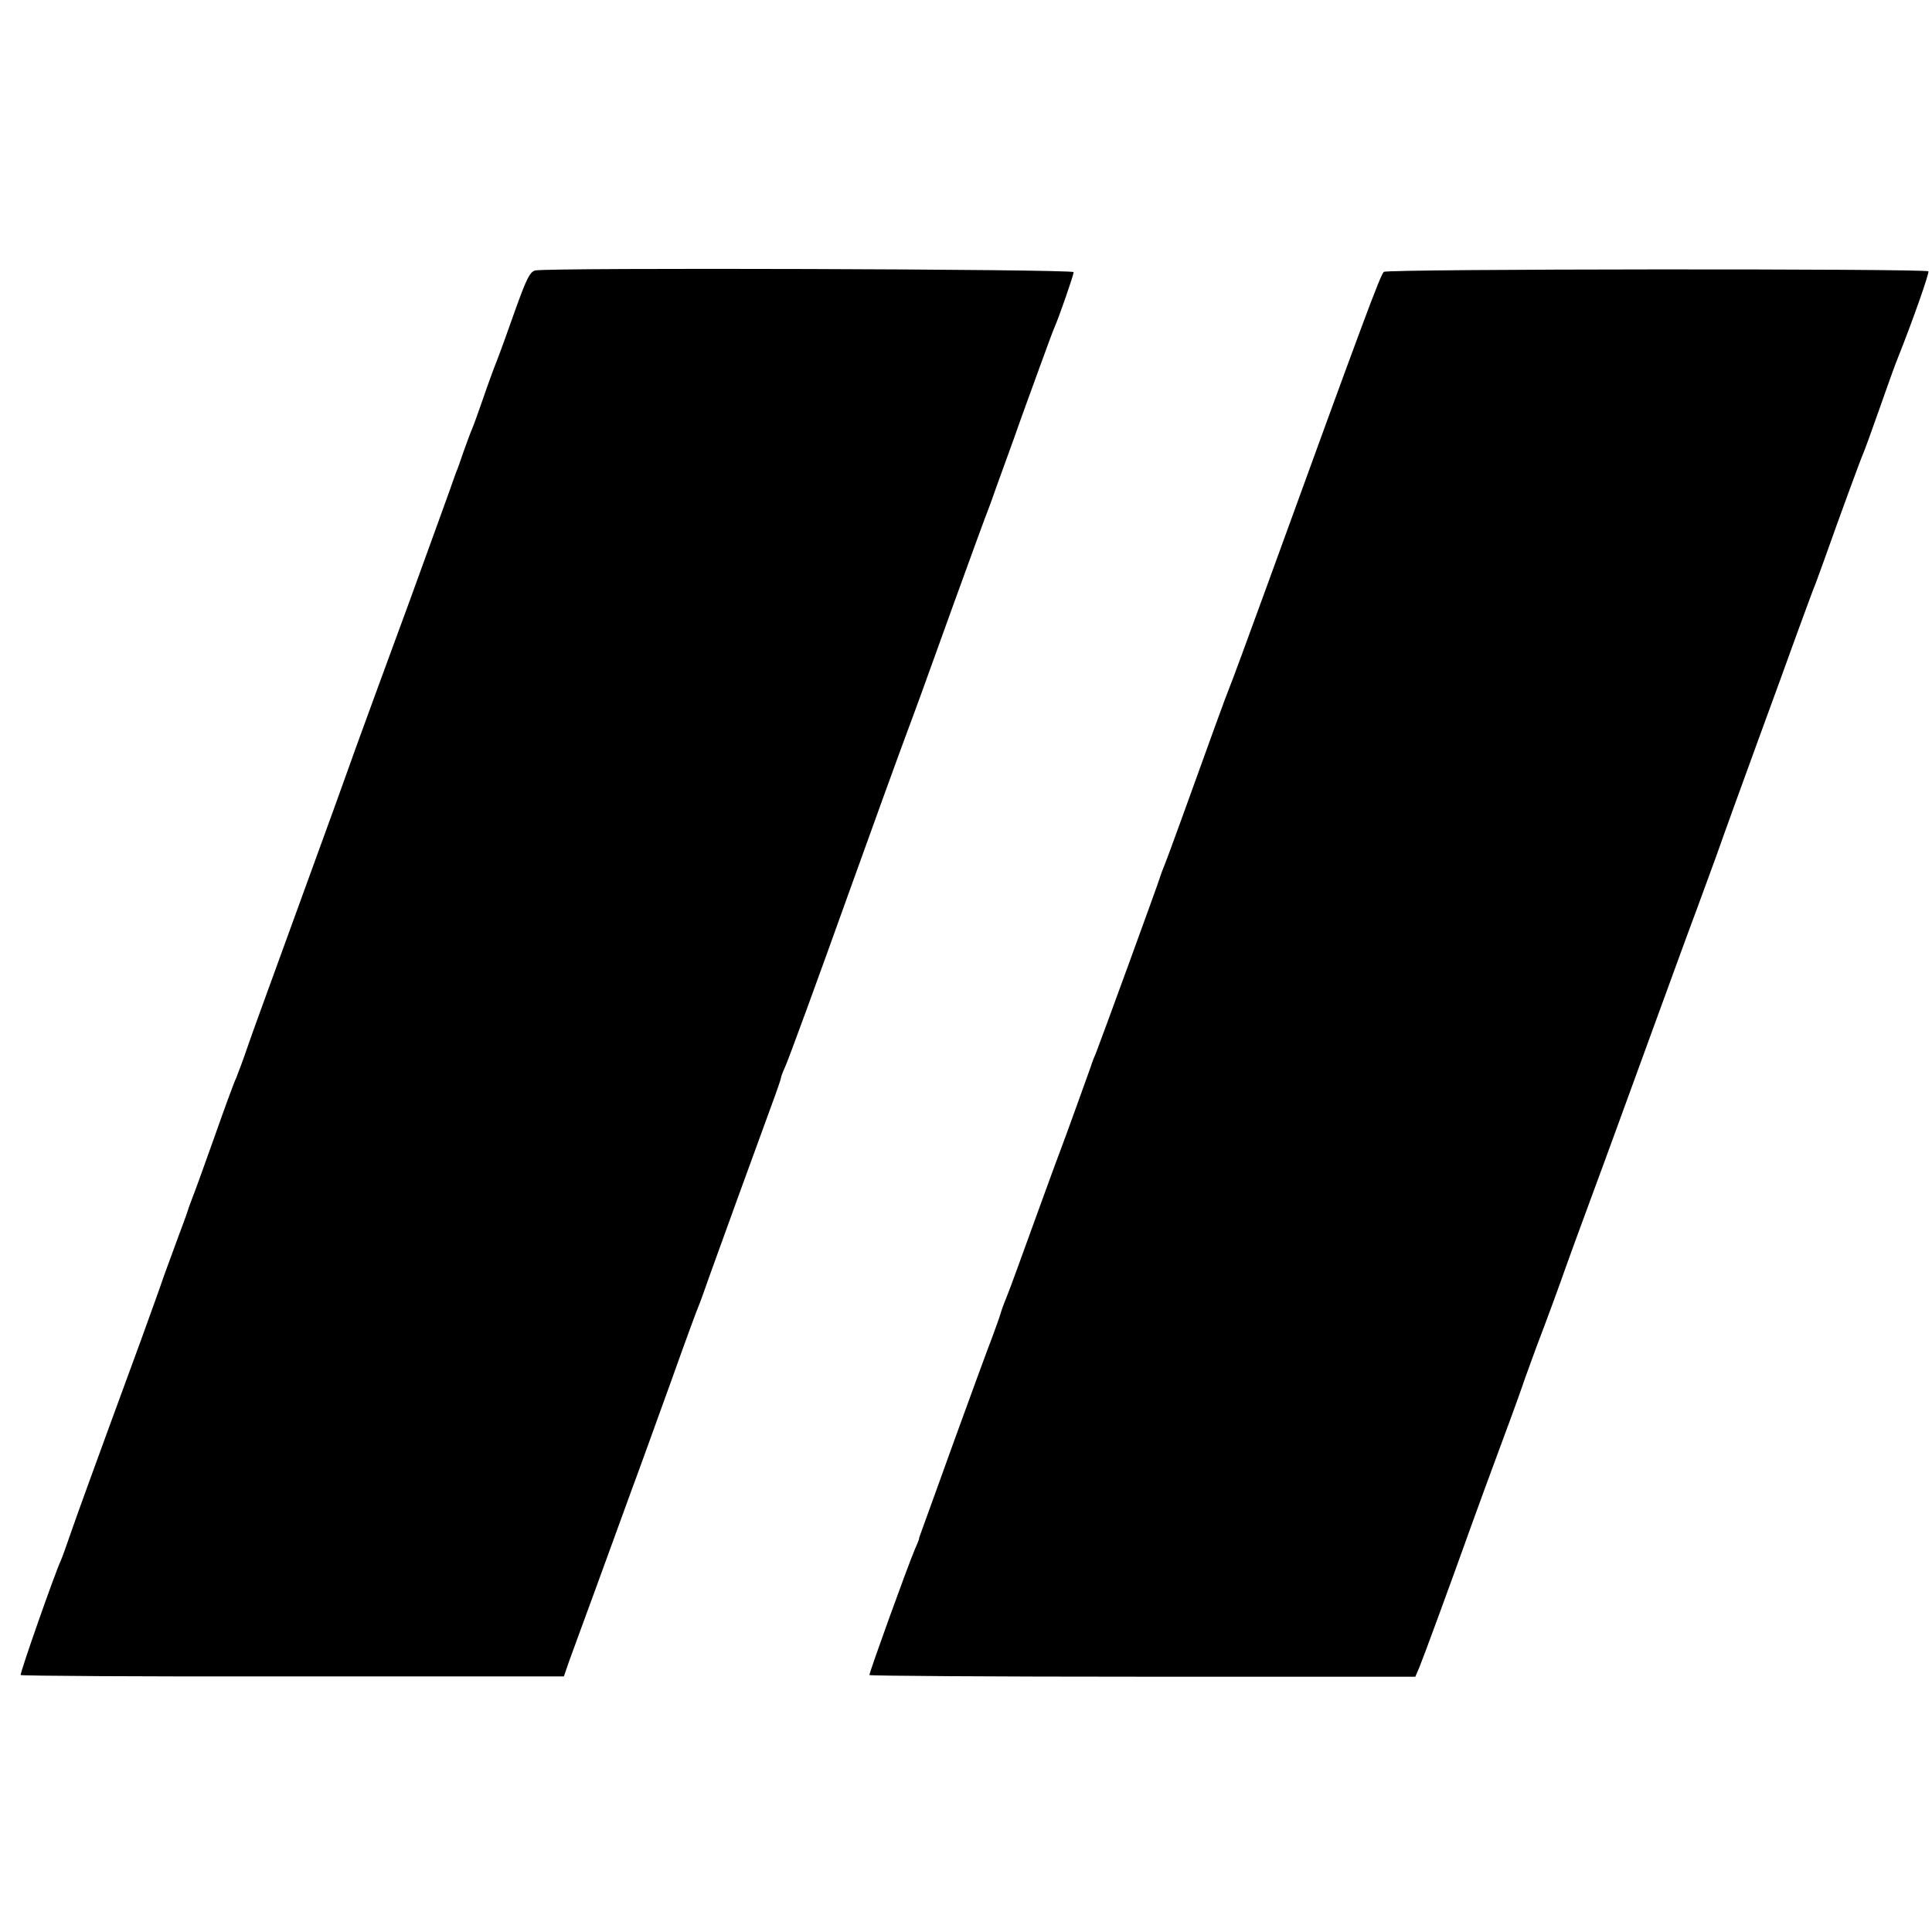 <?xml version="1.0" standalone="no"?>
<!DOCTYPE svg PUBLIC "-//W3C//DTD SVG 20010904//EN"
 "http://www.w3.org/TR/2001/REC-SVG-20010904/DTD/svg10.dtd">
<svg version="1.0" xmlns="http://www.w3.org/2000/svg"
 width="700pt" height="700pt" viewBox="0 0 700 700"
 preserveAspectRatio="xMidYMid meet">
<g transform="translate(0,700) scale(0.1,-0.1)"
fill="#000000" stroke="none">
<path d="M1939 6020 c-19 -5 -31 -29 -71 -140 -26 -74 -56 -157 -67 -185 -11
-27 -34 -90 -51 -140 -17 -49 -35 -99 -40 -110 -5 -11 -18 -47 -30 -80 -11
-33 -23 -67 -27 -75 -3 -8 -7 -19 -9 -25 -1 -5 -73 -203 -159 -440 -87 -236
-175 -477 -196 -535 -21 -58 -56 -157 -79 -220 -23 -63 -59 -162 -80 -220 -21
-58 -75 -206 -120 -330 -45 -124 -96 -263 -112 -310 -16 -47 -35 -98 -42 -115
-8 -16 -44 -115 -81 -220 -37 -104 -72 -201 -78 -215 -5 -14 -11 -29 -13 -35
-1 -5 -16 -48 -34 -95 -17 -47 -42 -114 -55 -150 -12 -36 -50 -141 -84 -235
-192 -523 -226 -618 -253 -695 -16 -47 -33 -94 -38 -105 -20 -42 -149 -409
-145 -414 2 -3 445 -6 985 -5 l983 0 19 55 c11 30 28 77 38 104 18 49 67 182
188 515 34 91 99 273 147 405 47 132 90 249 95 260 5 11 23 61 40 110 32 90
162 447 226 622 19 51 34 95 34 99 0 3 6 20 14 37 13 28 120 321 226 617 87
242 184 510 212 585 41 110 51 137 178 490 62 171 116 319 121 330 4 11 17 45
27 75 11 30 41 114 67 185 25 72 67 186 92 255 25 69 49 134 54 145 18 41 69
189 69 199 0 11 -1905 17 -1951 6z"/>
<path d="M5014 6015 c-12 -9 -74 -176 -428 -1150 -64 -176 -123 -336 -131
-355 -14 -34 -69 -186 -175 -480 -29 -80 -57 -156 -63 -170 -6 -14 -11 -29
-13 -35 -3 -14 -223 -616 -233 -640 -5 -11 -14 -33 -19 -50 -19 -53 -93 -259
-107 -295 -16 -41 -113 -309 -157 -430 -17 -47 -36 -98 -43 -115 -7 -16 -16
-41 -20 -55 -4 -14 -18 -52 -30 -85 -13 -33 -74 -199 -136 -370 -61 -170 -116
-321 -121 -335 -5 -14 -9 -25 -8 -25 1 0 -6 -18 -16 -40 -28 -67 -164 -443
-164 -454 0 -3 445 -6 989 -6 l989 0 15 35 c14 34 108 289 187 510 21 58 70
193 110 300 40 107 78 213 85 235 8 22 26 72 40 110 38 99 95 255 105 285 5
14 47 131 95 260 48 129 149 407 226 618 77 211 146 400 154 420 7 20 41 111
74 202 32 91 100 278 150 415 51 138 114 313 142 390 28 77 55 149 59 160 5
11 22 58 39 105 56 158 132 365 141 385 5 11 32 85 60 165 28 80 57 161 65
180 56 140 116 312 112 317 -11 10 -1959 9 -1973 -2z"/>
</g>
</svg>
